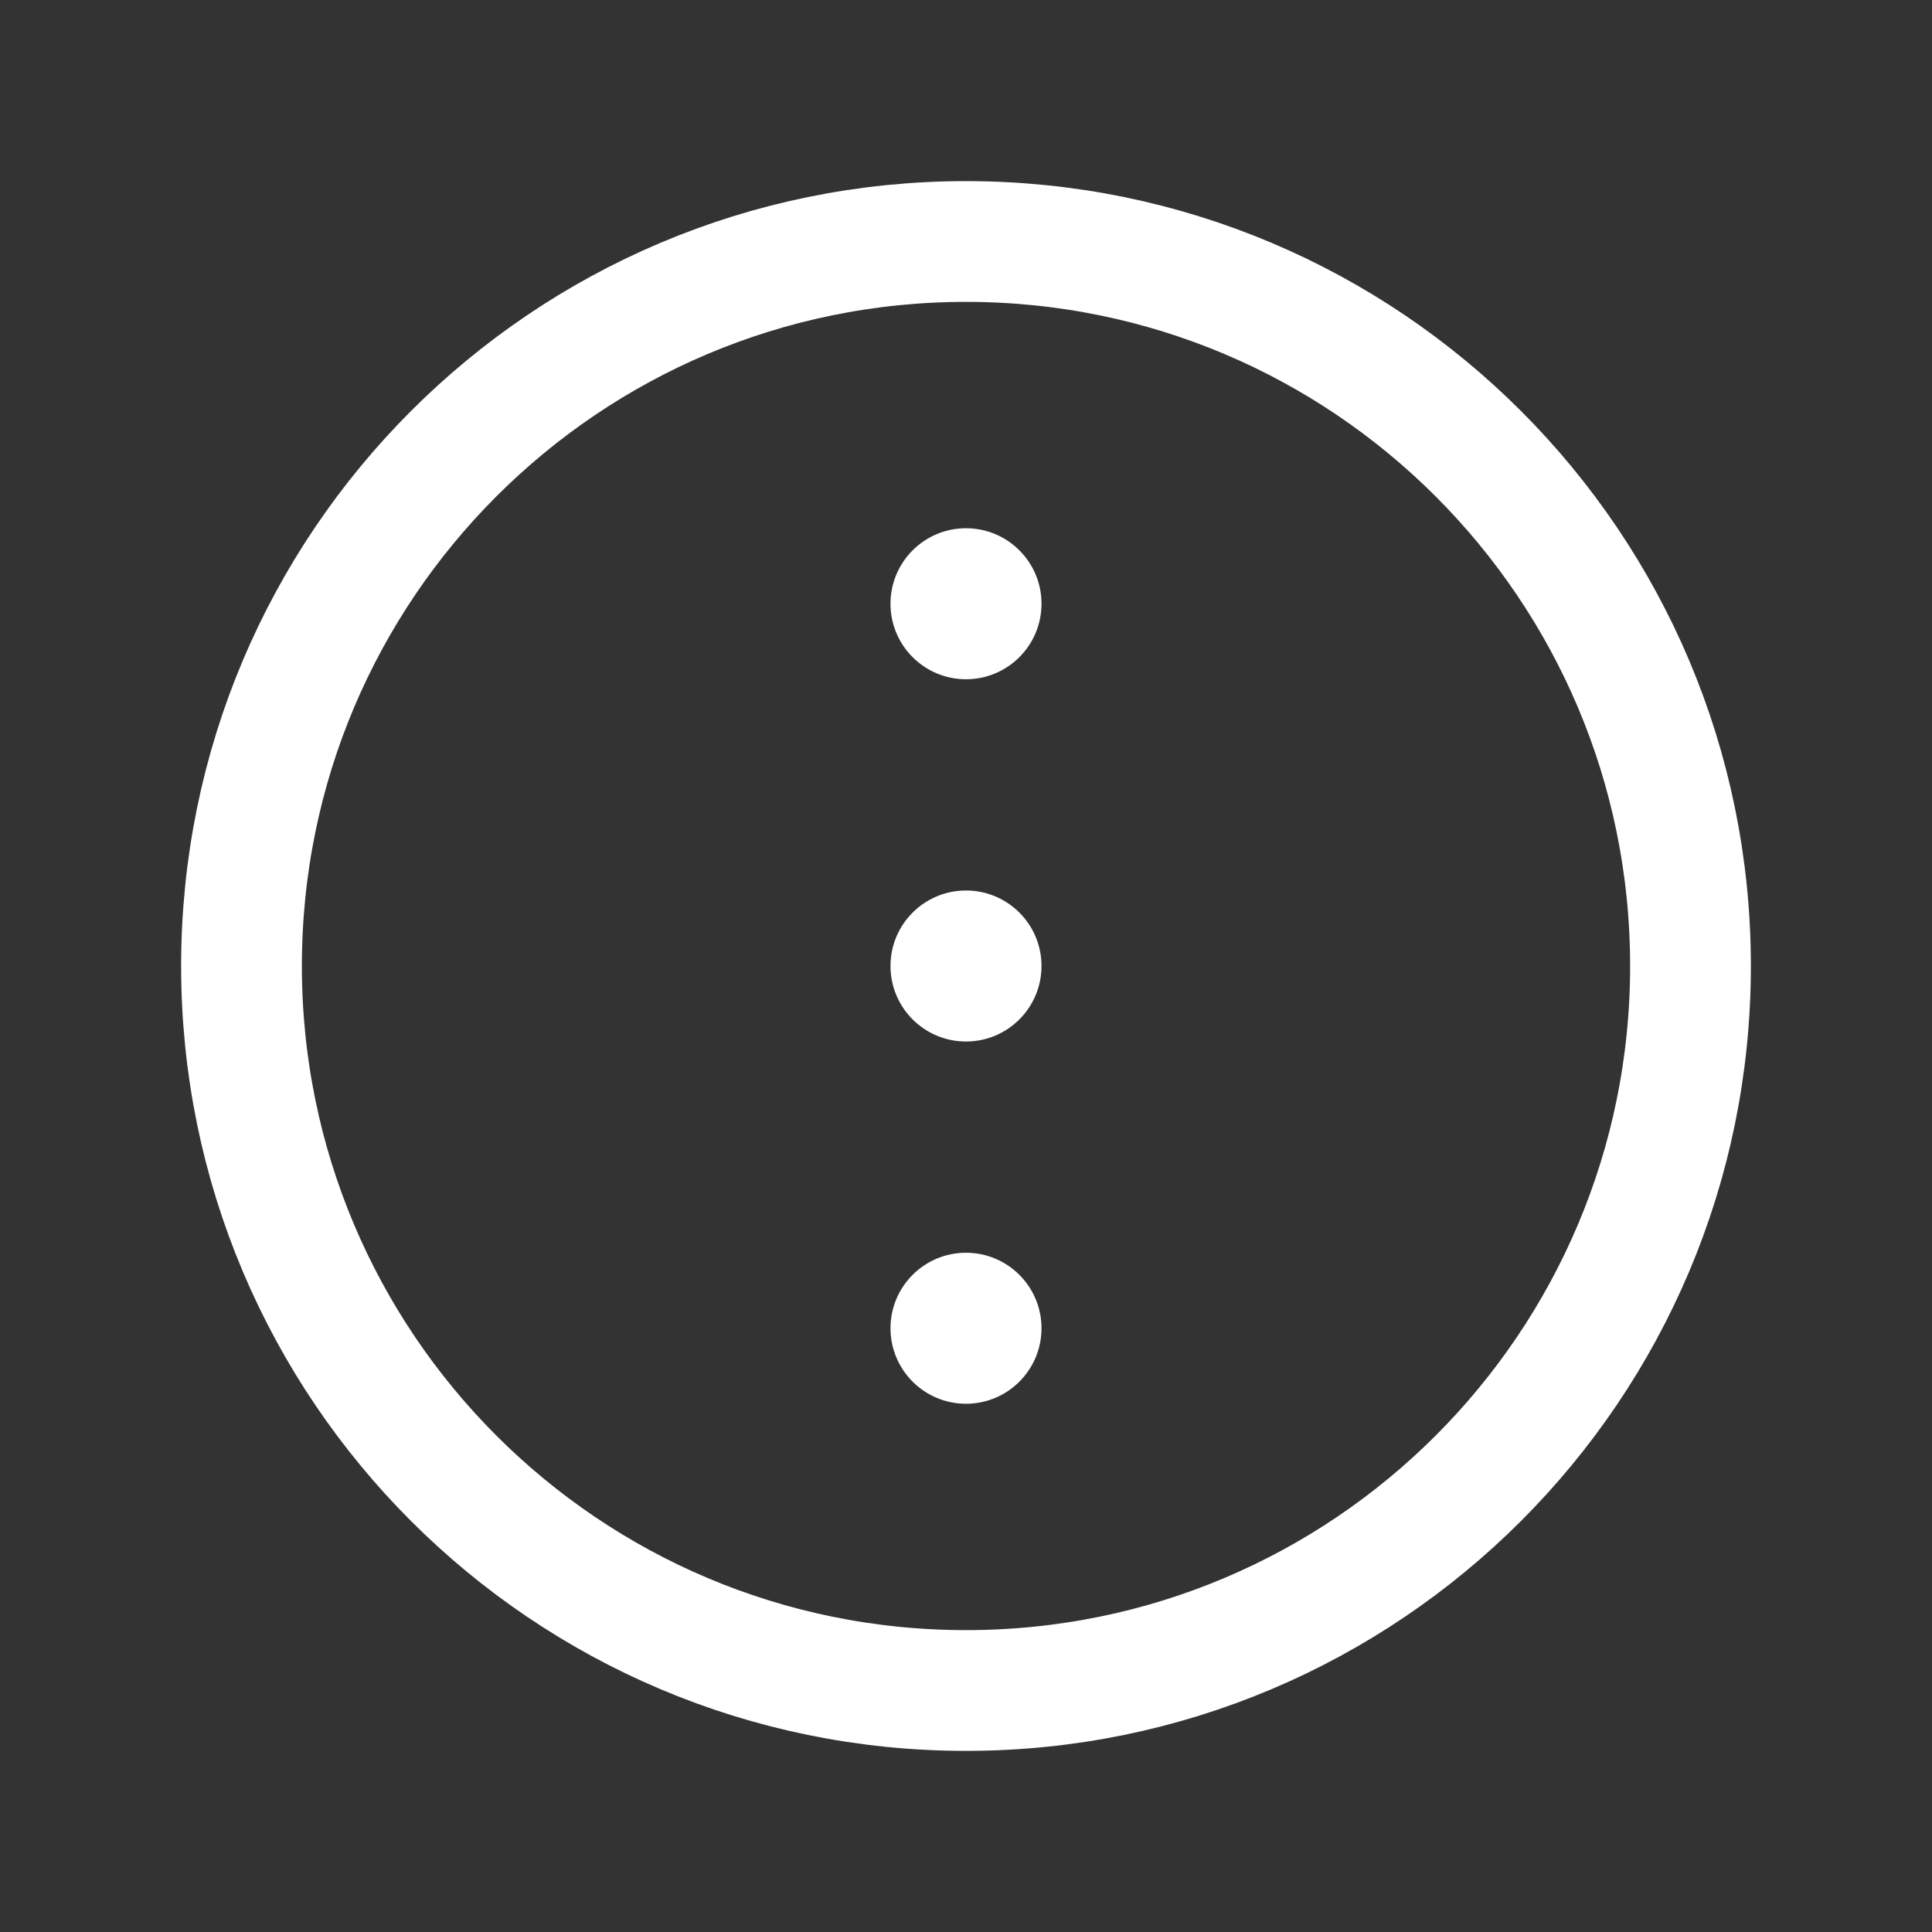 <svg width="24" height="24" viewBox="0 0 24 24" fill="none" xmlns="http://www.w3.org/2000/svg">
<rect x="0" y="0" width="24" height="24" fill="#333333" stroke="none"/>
<path d="M12 21C16.971 21 21 16.971 21 12C21 7.029 16.971 3 12 3C7.029 3 3 7.029 3 12C3 16.971 7.029 21 12 21Z" stroke="white" stroke-width="1.5" stroke-linecap="round" stroke-linejoin="round"/>
<path d="M12 8.438C12.518 8.438 12.938 8.018 12.938 7.5C12.938 6.982 12.518 6.562 12 6.562C11.482 6.562 11.062 6.982 11.062 7.5C11.062 8.018 11.482 8.438 12 8.438Z" fill="white"/>
<path d="M12 12.938C12.518 12.938 12.938 12.518 12.938 12C12.938 11.482 12.518 11.062 12 11.062C11.482 11.062 11.062 11.482 11.062 12C11.062 12.518 11.482 12.938 12 12.938Z" fill="white"/>
<path d="M12 17.438C12.518 17.438 12.938 17.018 12.938 16.5C12.938 15.982 12.518 15.562 12 15.562C11.482 15.562 11.062 15.982 11.062 16.5C11.062 17.018 11.482 17.438 12 17.438Z" fill="white"/>
</svg>
